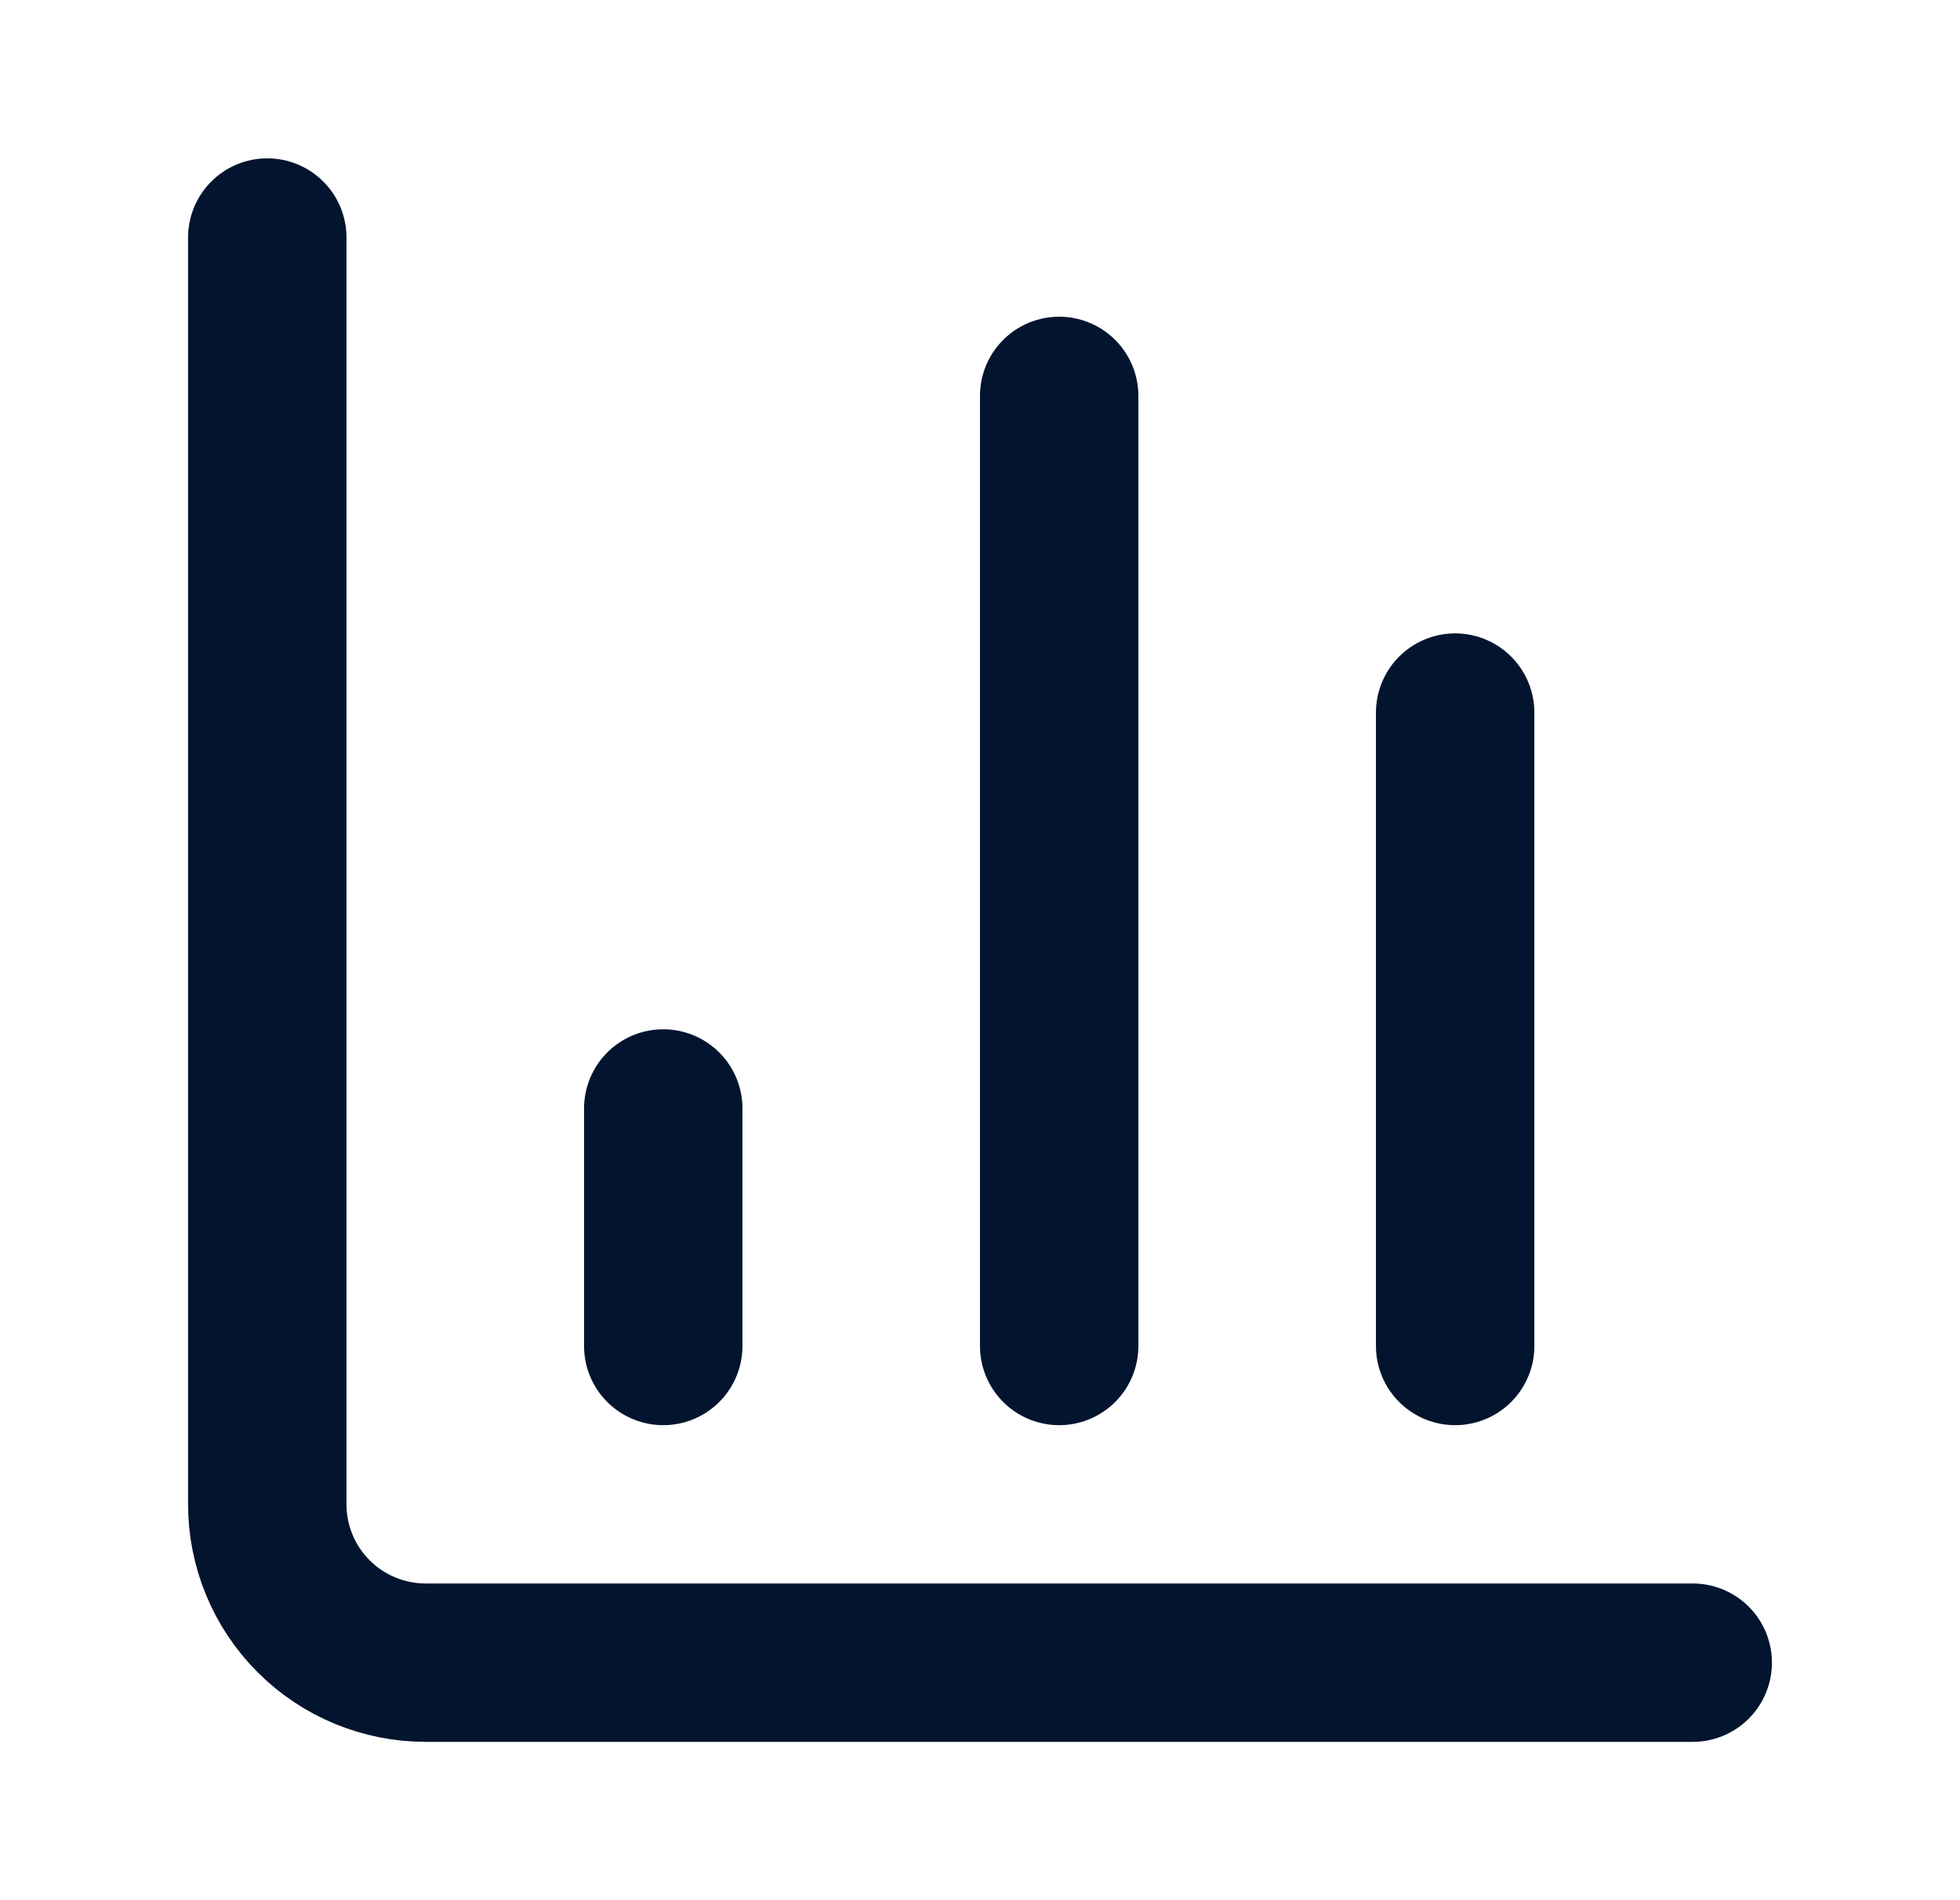 <svg width="33" height="32" viewBox="0 0 33 32" fill="none" xmlns="http://www.w3.org/2000/svg">
<path d="M4.5 4V25.333C4.5 26.041 4.781 26.719 5.281 27.219C5.781 27.719 6.459 28 7.167 28H28.5" stroke="#03142E" stroke-width="2.667" stroke-linecap="round" stroke-linejoin="round"/>
<path d="M24.5 22.667V12" stroke="#03142E" stroke-width="2.667" stroke-linecap="round" stroke-linejoin="round"/>
<path d="M17.833 22.667V6.667" stroke="#03142E" stroke-width="2.667" stroke-linecap="round" stroke-linejoin="round"/>
<path d="M11.167 22.667V18.667" stroke="#03142E" stroke-width="2.667" stroke-linecap="round" stroke-linejoin="round"/>
</svg>
